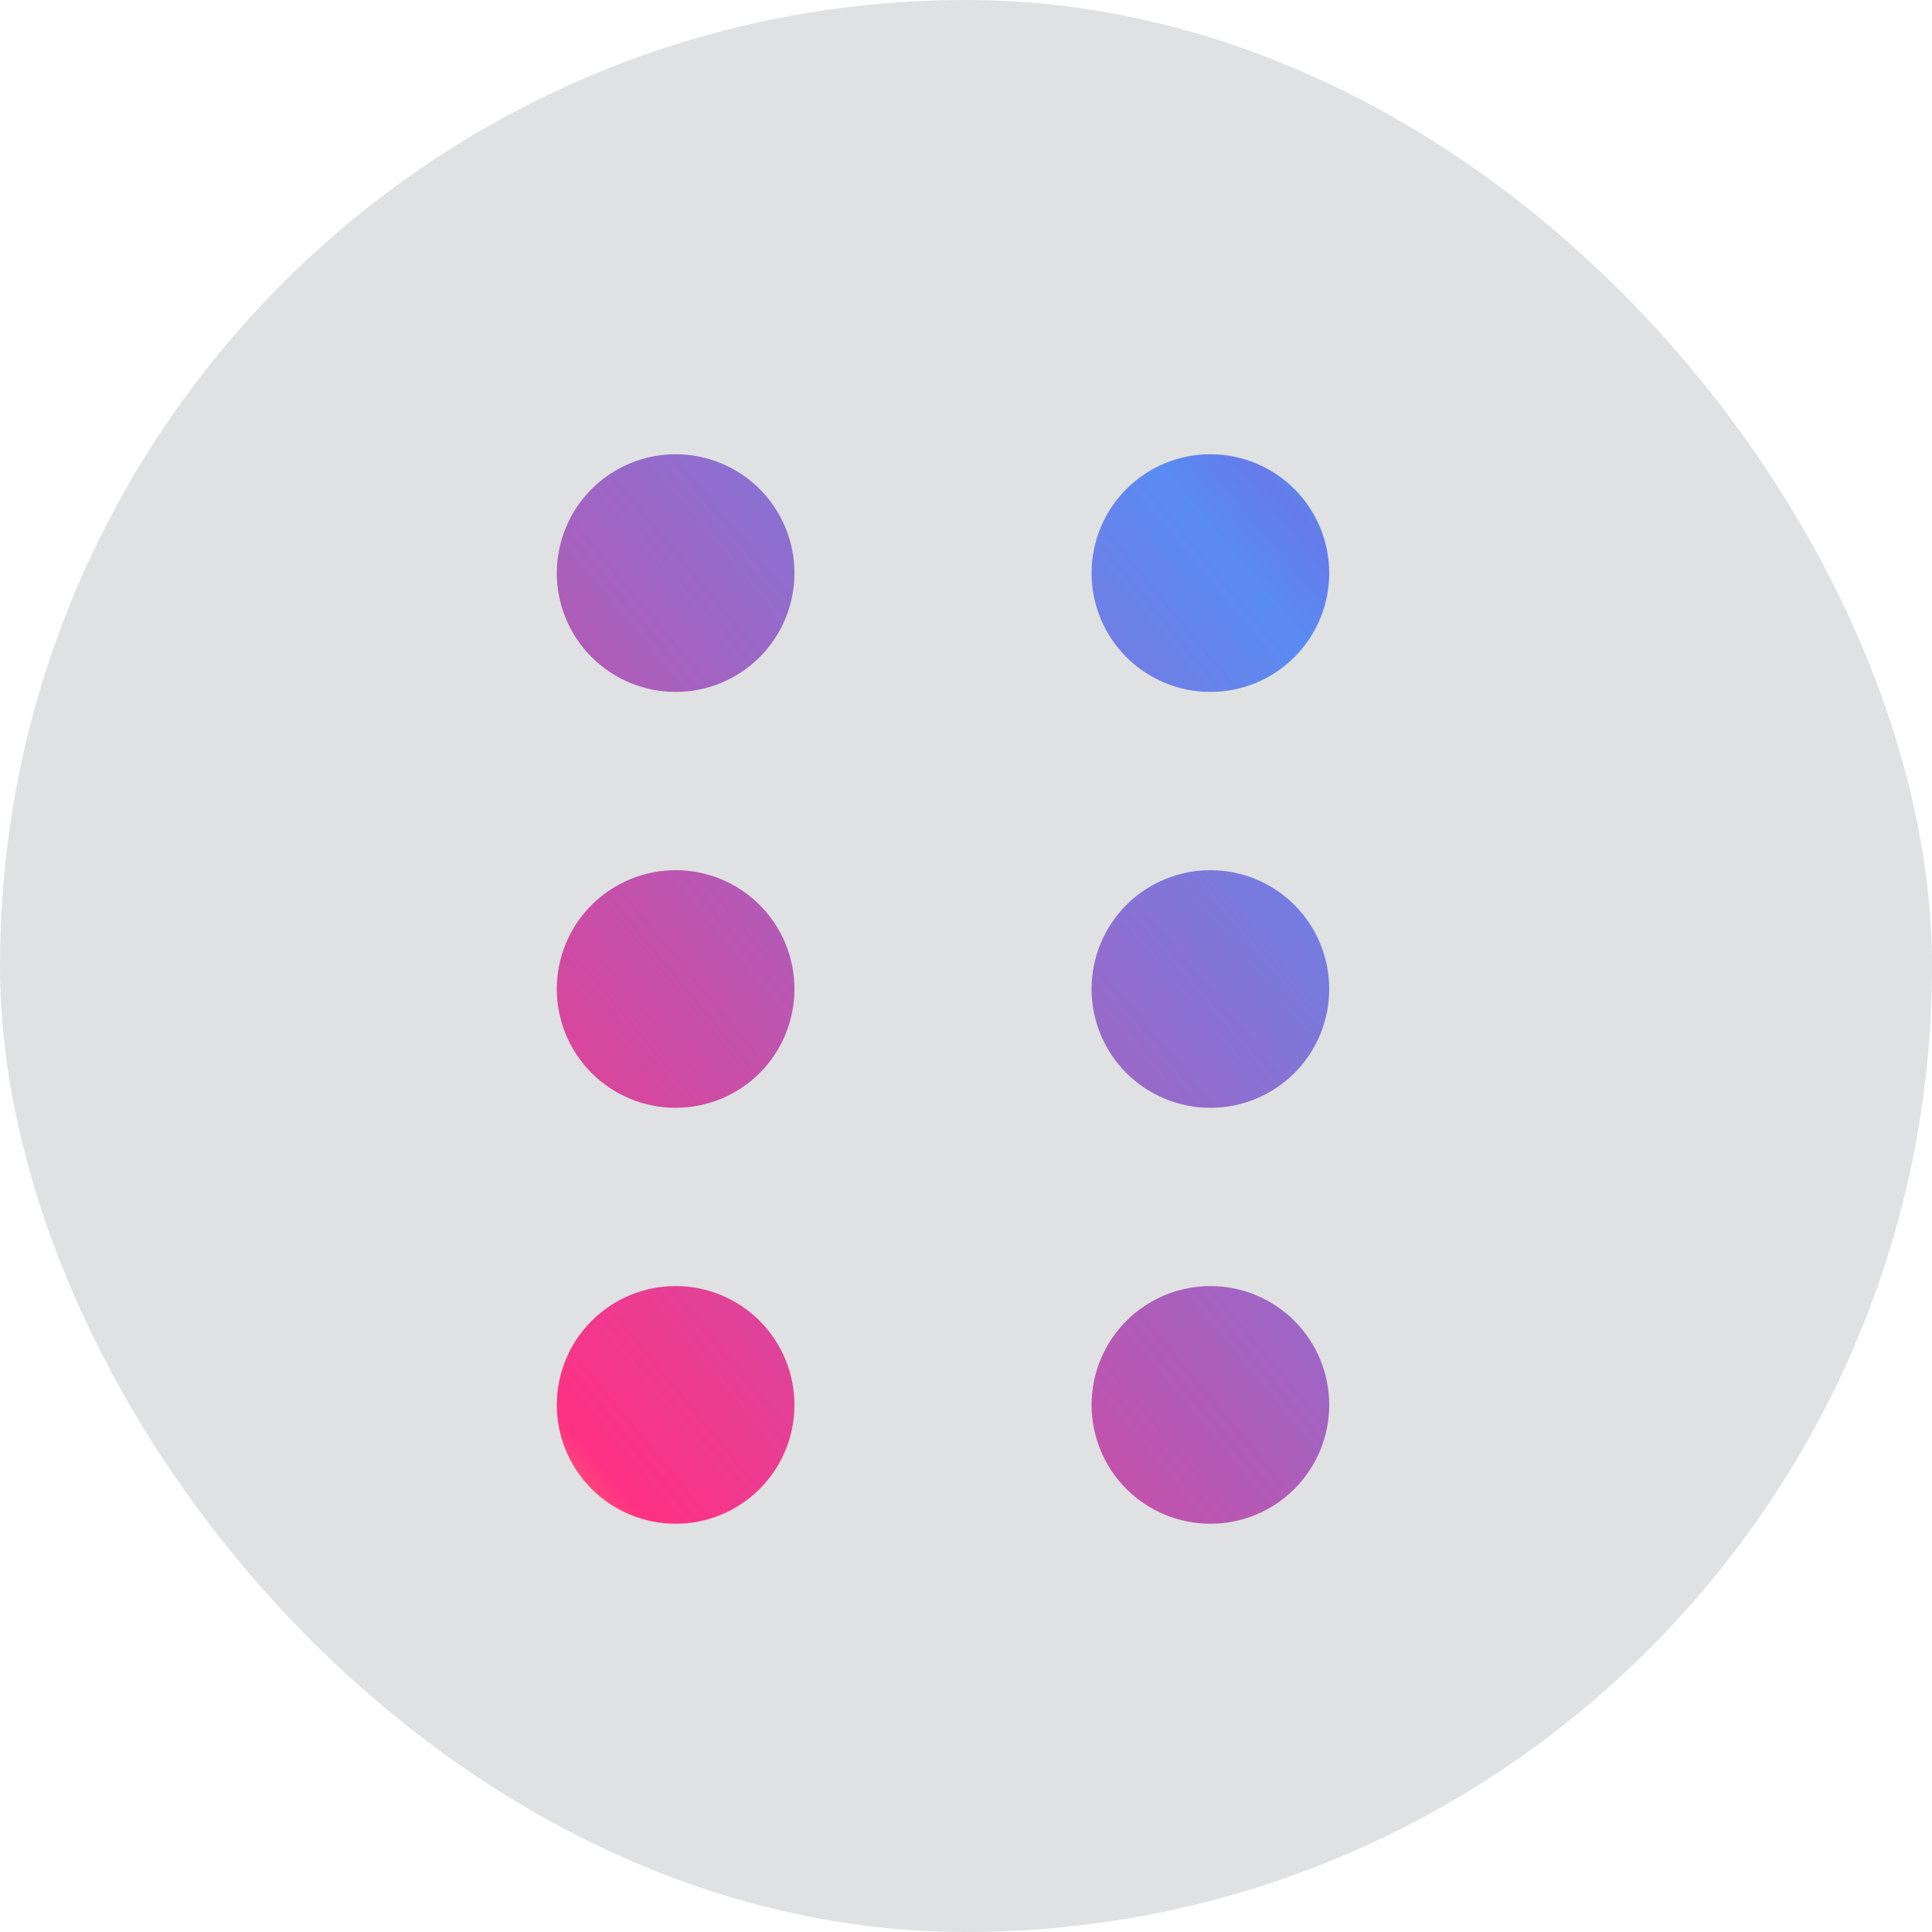 <svg width="42" height="42" viewBox="0 0 42 42" fill="none" xmlns="http://www.w3.org/2000/svg">
<rect width="42" height="42" rx="21" fill="#E0E1E2"/>
<path fill-rule="evenodd" clip-rule="evenodd" d="M17.271 12.458C17.271 13.143 16.999 13.801 16.515 14.285C16.03 14.77 15.373 15.042 14.688 15.042C14.003 15.042 13.346 14.77 12.861 14.285C12.377 13.801 12.104 13.143 12.104 12.458C12.104 11.773 12.377 11.116 12.861 10.632C13.346 10.147 14.003 9.875 14.688 9.875C15.373 9.875 16.03 10.147 16.515 10.632C16.999 11.116 17.271 11.773 17.271 12.458ZM14.688 24.083C15.373 24.083 16.03 23.811 16.515 23.327C16.999 22.842 17.271 22.185 17.271 21.5C17.271 20.815 16.999 20.158 16.515 19.673C16.03 19.189 15.373 18.917 14.688 18.917C14.003 18.917 13.346 19.189 12.861 19.673C12.377 20.158 12.104 20.815 12.104 21.5C12.104 22.185 12.377 22.842 12.861 23.327C13.346 23.811 14.003 24.083 14.688 24.083ZM14.688 33.125C15.373 33.125 16.03 32.853 16.515 32.368C16.999 31.884 17.271 31.227 17.271 30.542C17.271 29.857 16.999 29.199 16.515 28.715C16.03 28.23 15.373 27.958 14.688 27.958C14.003 27.958 13.346 28.23 12.861 28.715C12.377 29.199 12.104 29.857 12.104 30.542C12.104 31.227 12.377 31.884 12.861 32.368C13.346 32.853 14.003 33.125 14.688 33.125ZM28.896 12.458C28.896 13.143 28.624 13.801 28.14 14.285C27.655 14.77 26.998 15.042 26.313 15.042C25.628 15.042 24.971 14.77 24.486 14.285C24.002 13.801 23.73 13.143 23.73 12.458C23.73 11.773 24.002 11.116 24.486 10.632C24.971 10.147 25.628 9.875 26.313 9.875C26.998 9.875 27.655 10.147 28.14 10.632C28.624 11.116 28.896 11.773 28.896 12.458ZM26.313 24.083C26.998 24.083 27.655 23.811 28.14 23.327C28.624 22.842 28.896 22.185 28.896 21.5C28.896 20.815 28.624 20.158 28.14 19.673C27.655 19.189 26.998 18.917 26.313 18.917C25.628 18.917 24.971 19.189 24.486 19.673C24.002 20.158 23.73 20.815 23.73 21.5C23.73 22.185 24.002 22.842 24.486 23.327C24.971 23.811 25.628 24.083 26.313 24.083ZM26.313 33.125C26.998 33.125 27.655 32.853 28.14 32.368C28.624 31.884 28.896 31.227 28.896 30.542C28.896 29.857 28.624 29.199 28.14 28.715C27.655 28.23 26.998 27.958 26.313 27.958C25.628 27.958 24.971 28.23 24.486 28.715C24.002 29.199 23.73 29.857 23.73 30.542C23.73 31.227 24.002 31.884 24.486 32.368C24.971 32.853 25.628 33.125 26.313 33.125Z" fill="url(#paint0_linear_541_6037)"/>
<defs>
<linearGradient id="paint0_linear_541_6037" x1="12.104" y1="33.125" x2="33.787" y2="15.116" gradientUnits="userSpaceOnUse">
<stop stop-color="#FF6E6D"/>
<stop offset="0.054" stop-color="#FF3183"/>
<stop offset="0.875" stop-color="#598BF3"/>
<stop offset="0.938" stop-color="#657BEA"/>
<stop offset="1" stop-color="#34B0DC"/>
</linearGradient>
</defs>
</svg>
